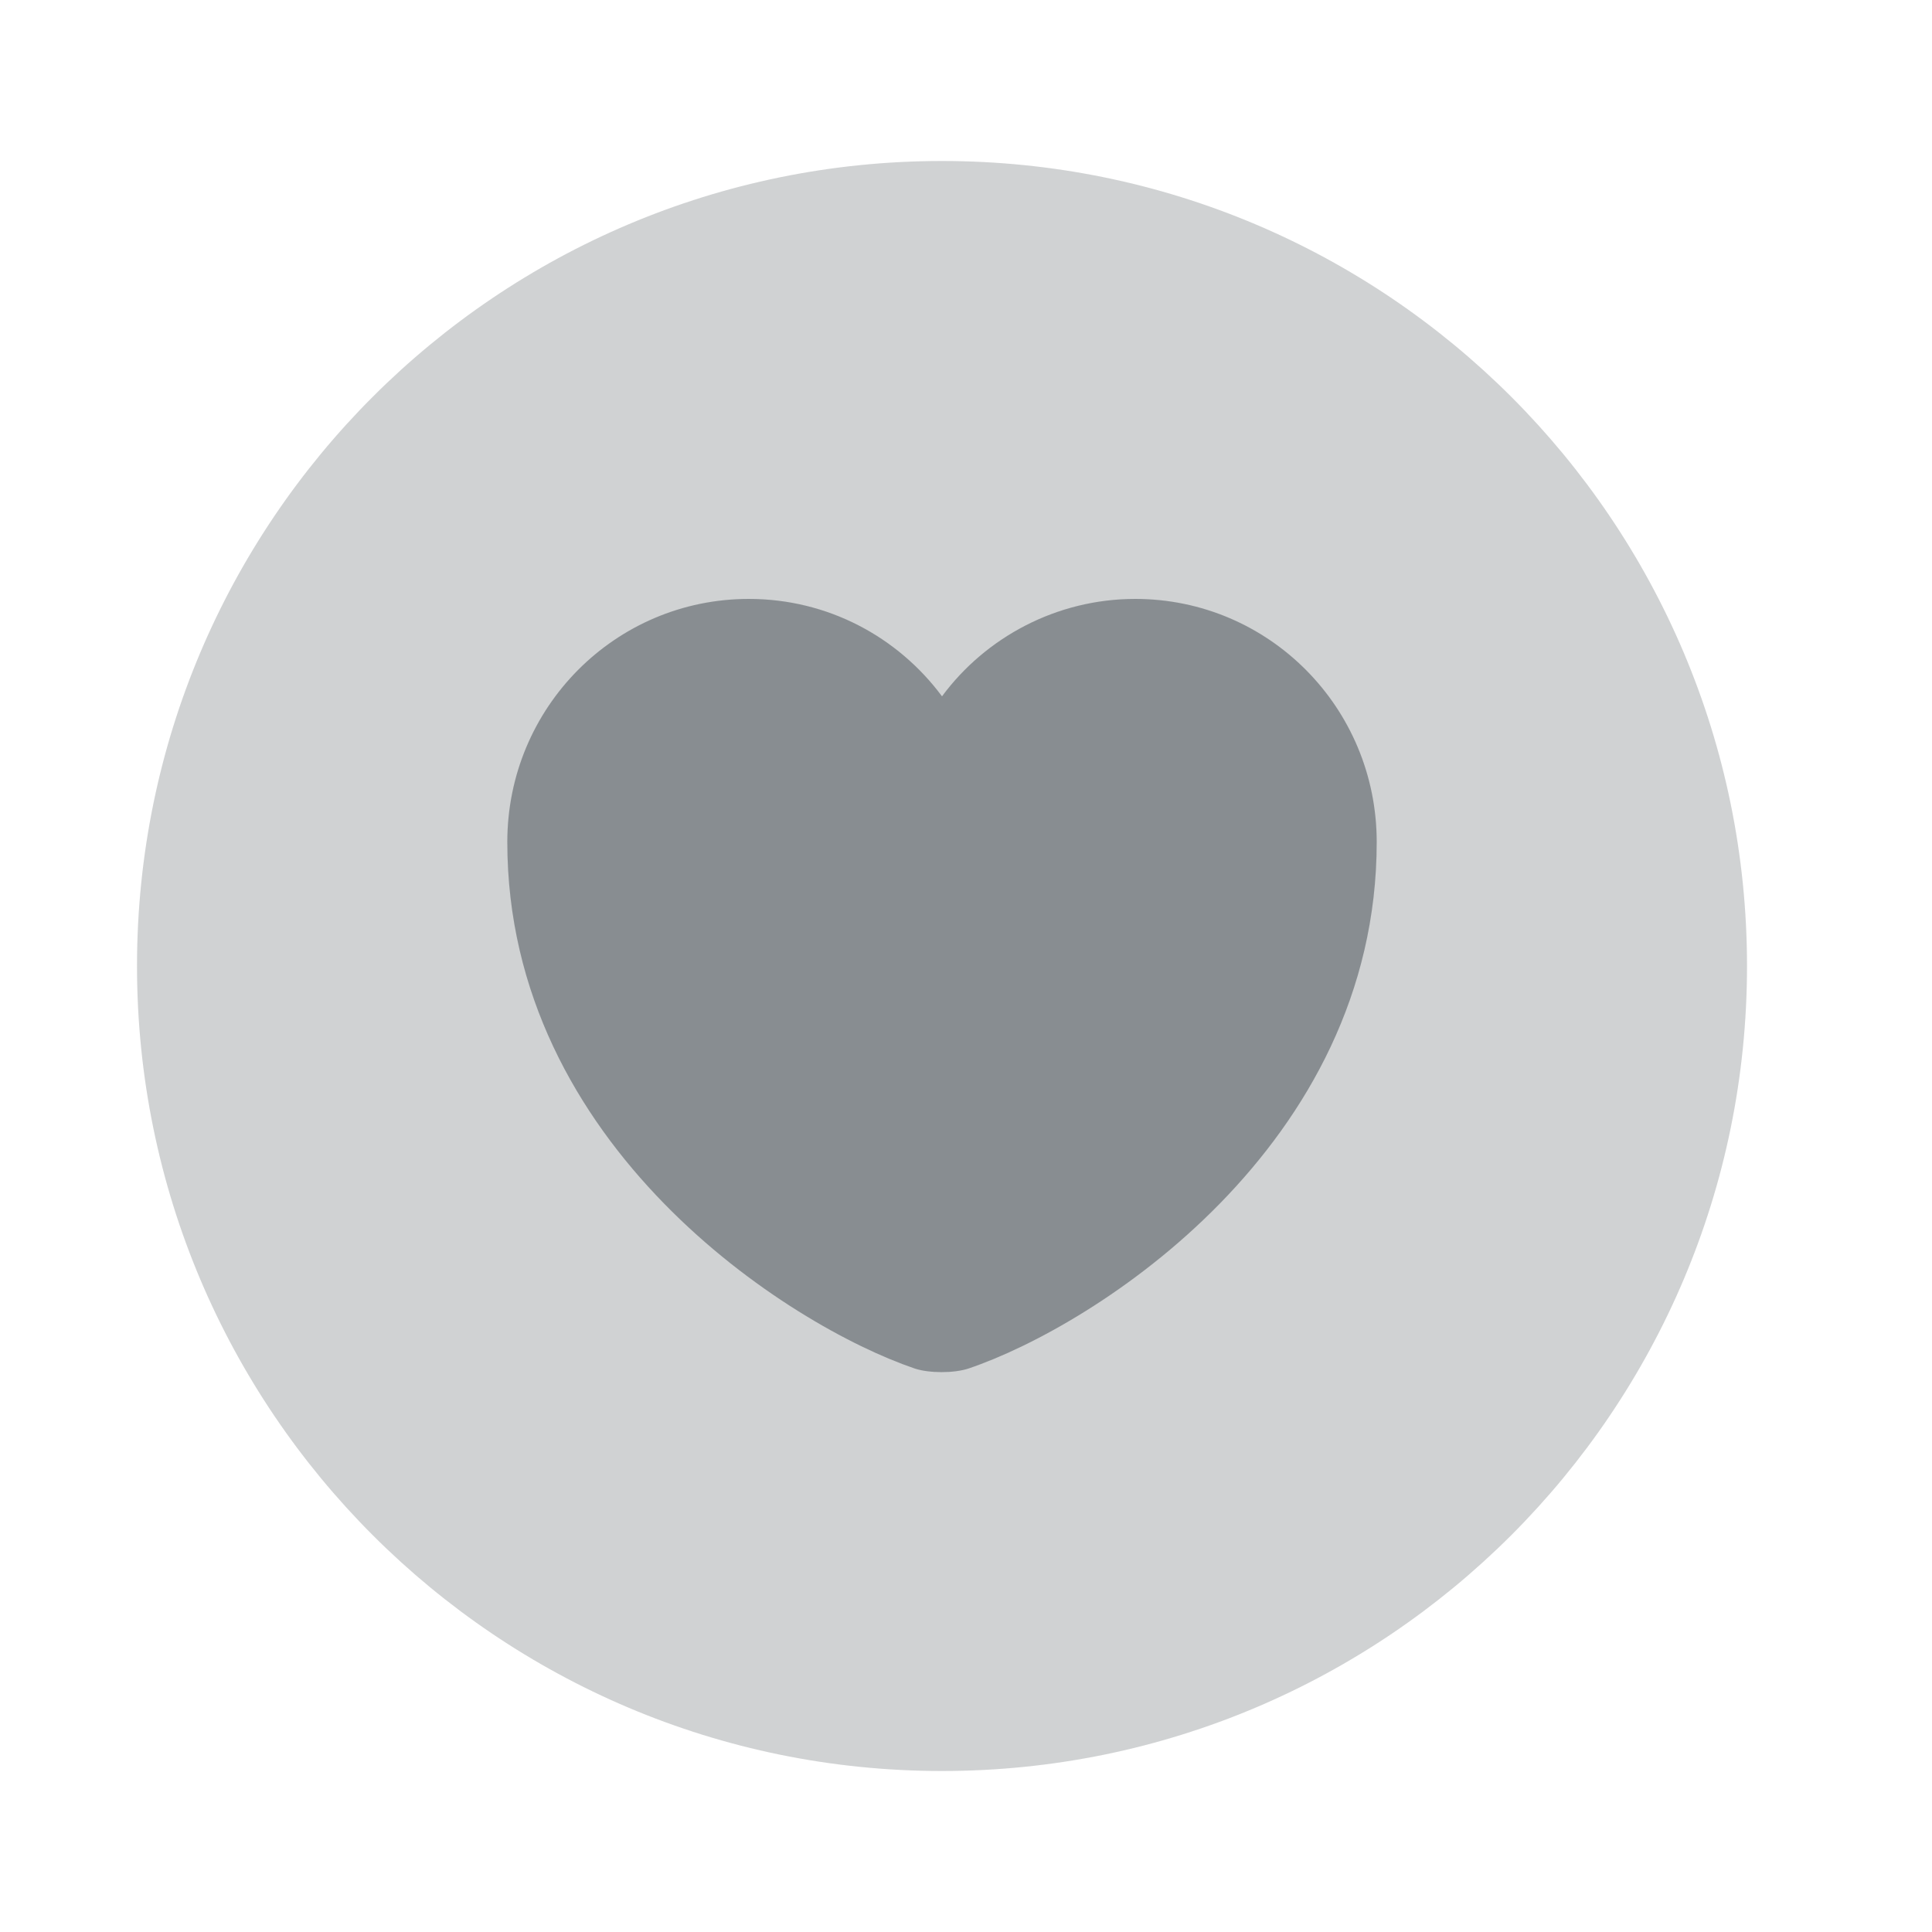 <svg width="24" height="24" viewBox="0 0 24 24" xmlns="http://www.w3.org/2000/svg">
    <g fill="none" fill-rule="evenodd" opacity=".99">
        <g fill="#878C90" fill-rule="nonzero">
            <path d="M11.702 22c5.523 0 10-4.477 10-10s-4.477-10-10-10-10 4.477-10 10 4.477 10 10 10z" opacity=".4"/>
            <path d="M12.032 17c-.18.06-.49.06-.67 0-1.56-.53-5.06-2.76-5.06-6.54 0-1.67 1.34-3.02 3-3.02.98 0 1.85.47 2.4 1.21.54-.73 1.42-1.21 2.4-1.21 1.66 0 3 1.35 3 3.02 0 3.78-3.5 6.01-5.07 6.54z" opacity=".99"/>
        </g>
    </g>
</svg>